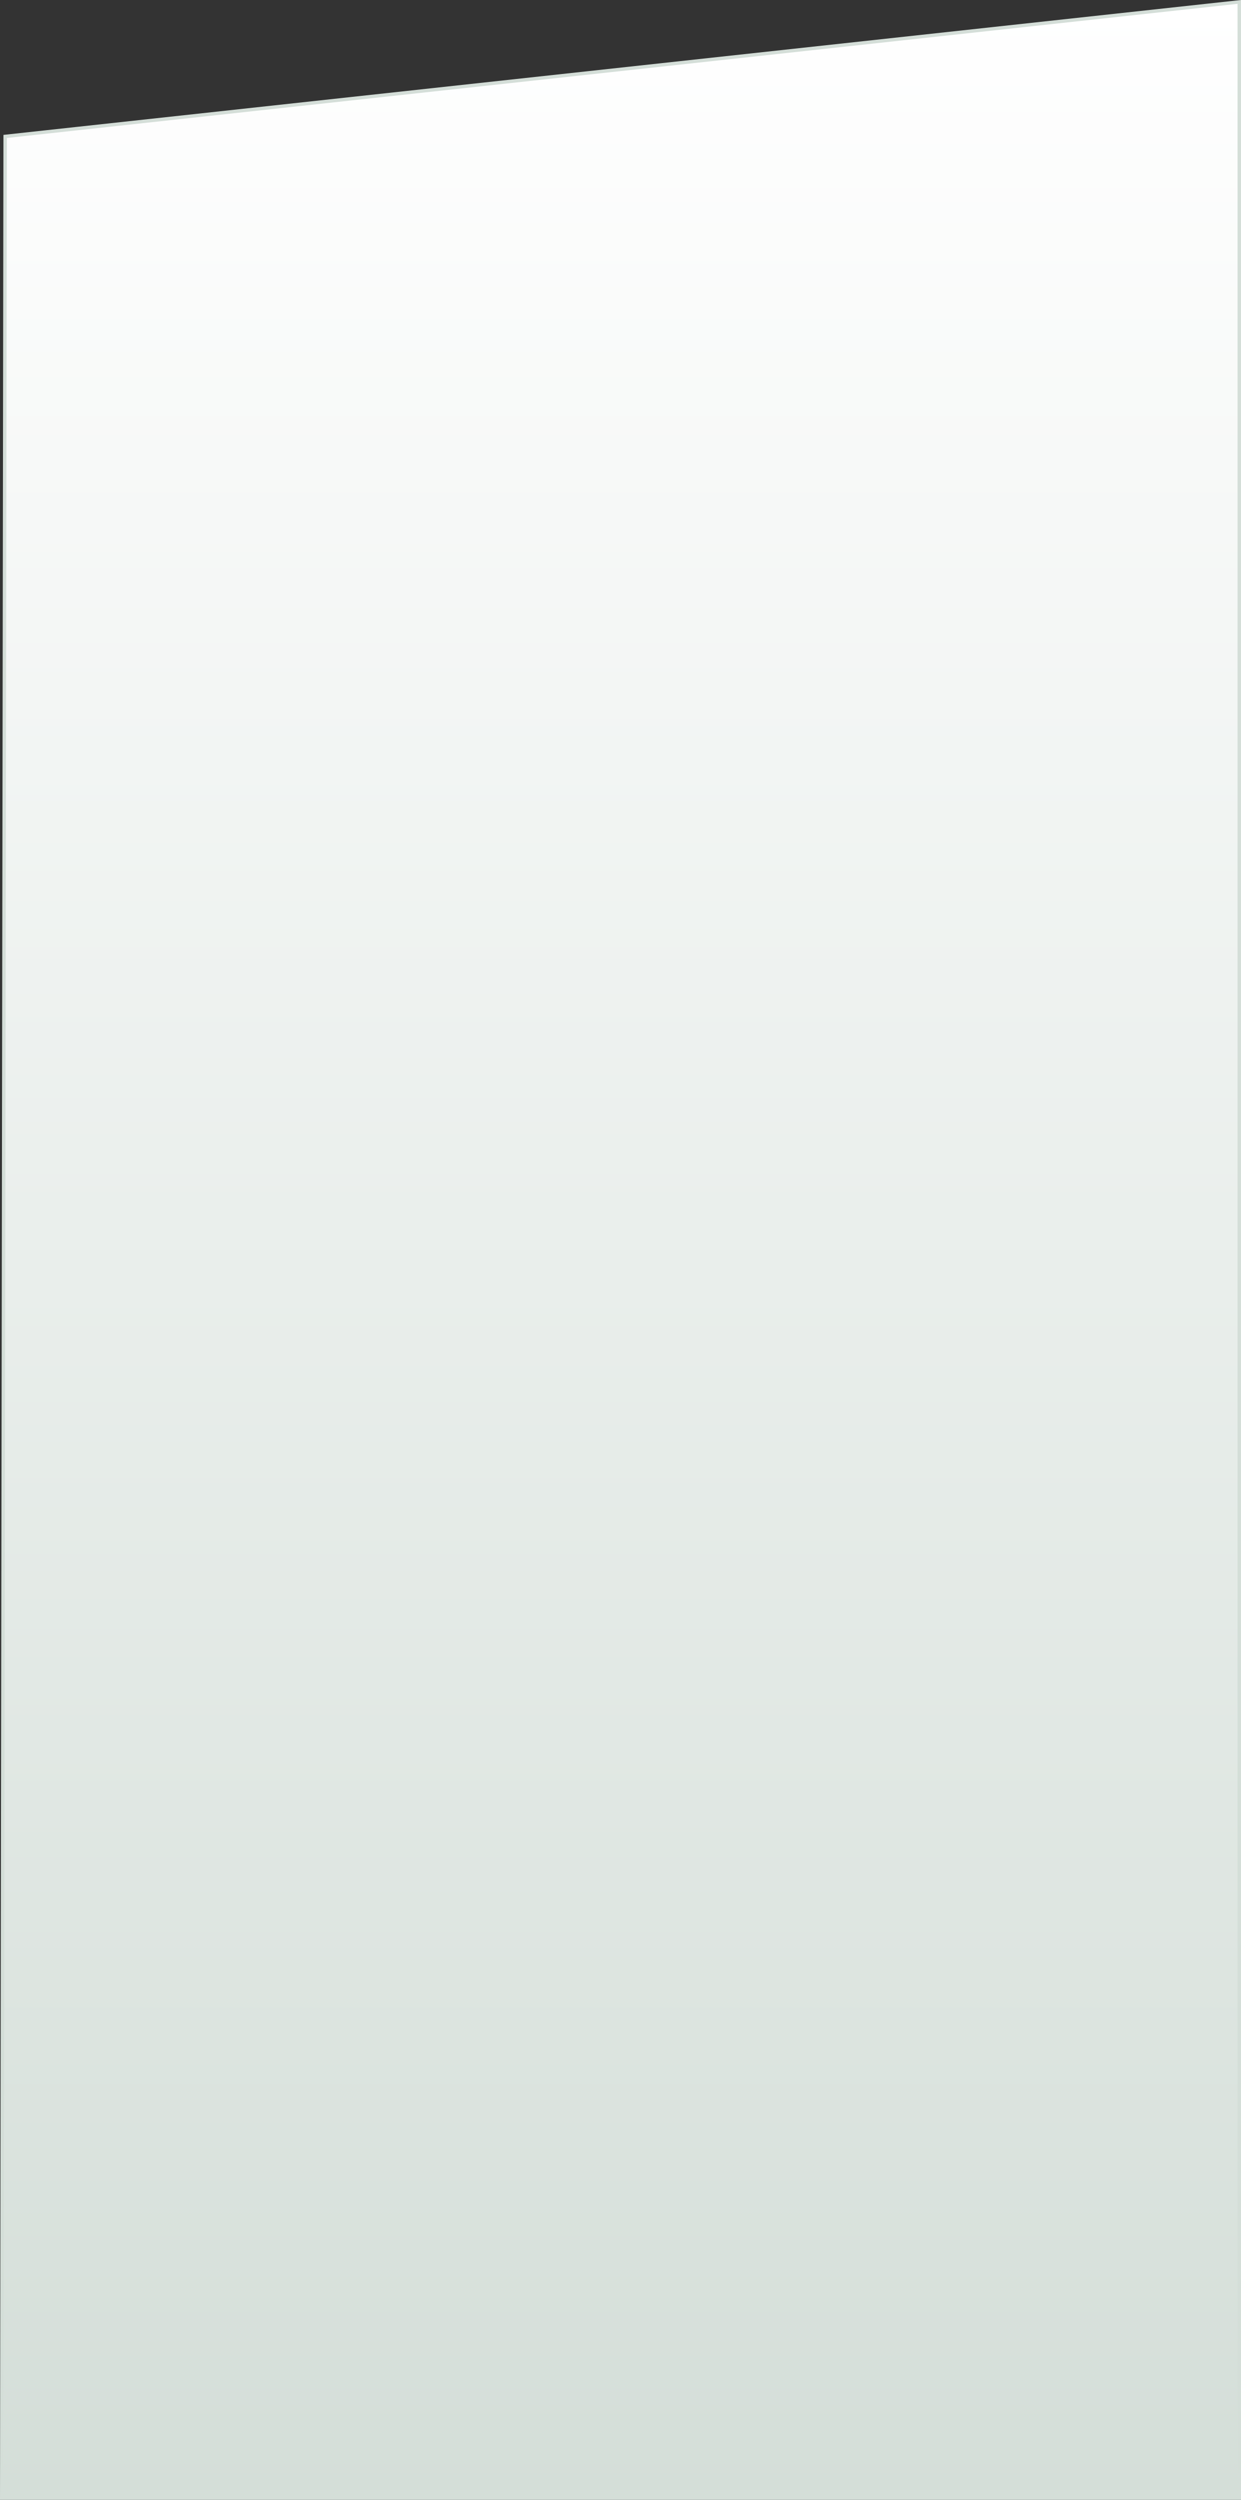 <svg xmlns="http://www.w3.org/2000/svg" xmlns:xlink="http://www.w3.org/1999/xlink" width="360" height="725" viewBox="0 0 360 725"><rect x="0" y="0" width="360" height="725" fill="#333333" stroke="none"/><defs><style>.a{fill:url(#a);}.b,.c{stroke:none;}.c{fill:#d4ded8;}</style><linearGradient id="a" x1="0.5" x2="0.5" y2="1" gradientUnits="objectBoundingBox"><stop offset="0" stop-color="#fff"/><stop offset="1" stop-color="#d4ded8"/></linearGradient></defs><g class="a"><path class="b" d="M 359.5 724.5 L 0.501 724.5 L 1.499 39.567 L 21.969 37.337 L 359.5 0.557 L 359.5 724.5 Z"/><path class="c" d="M 359 1.115 L 22.023 37.834 L 1.999 40.016 L 1.001 724 L 359 724 L 359 1.115 M 360 0 L 360 725 L 0 725 L 1 39.119 L 21.914 36.84 L 360 0 Z"/></g></svg>